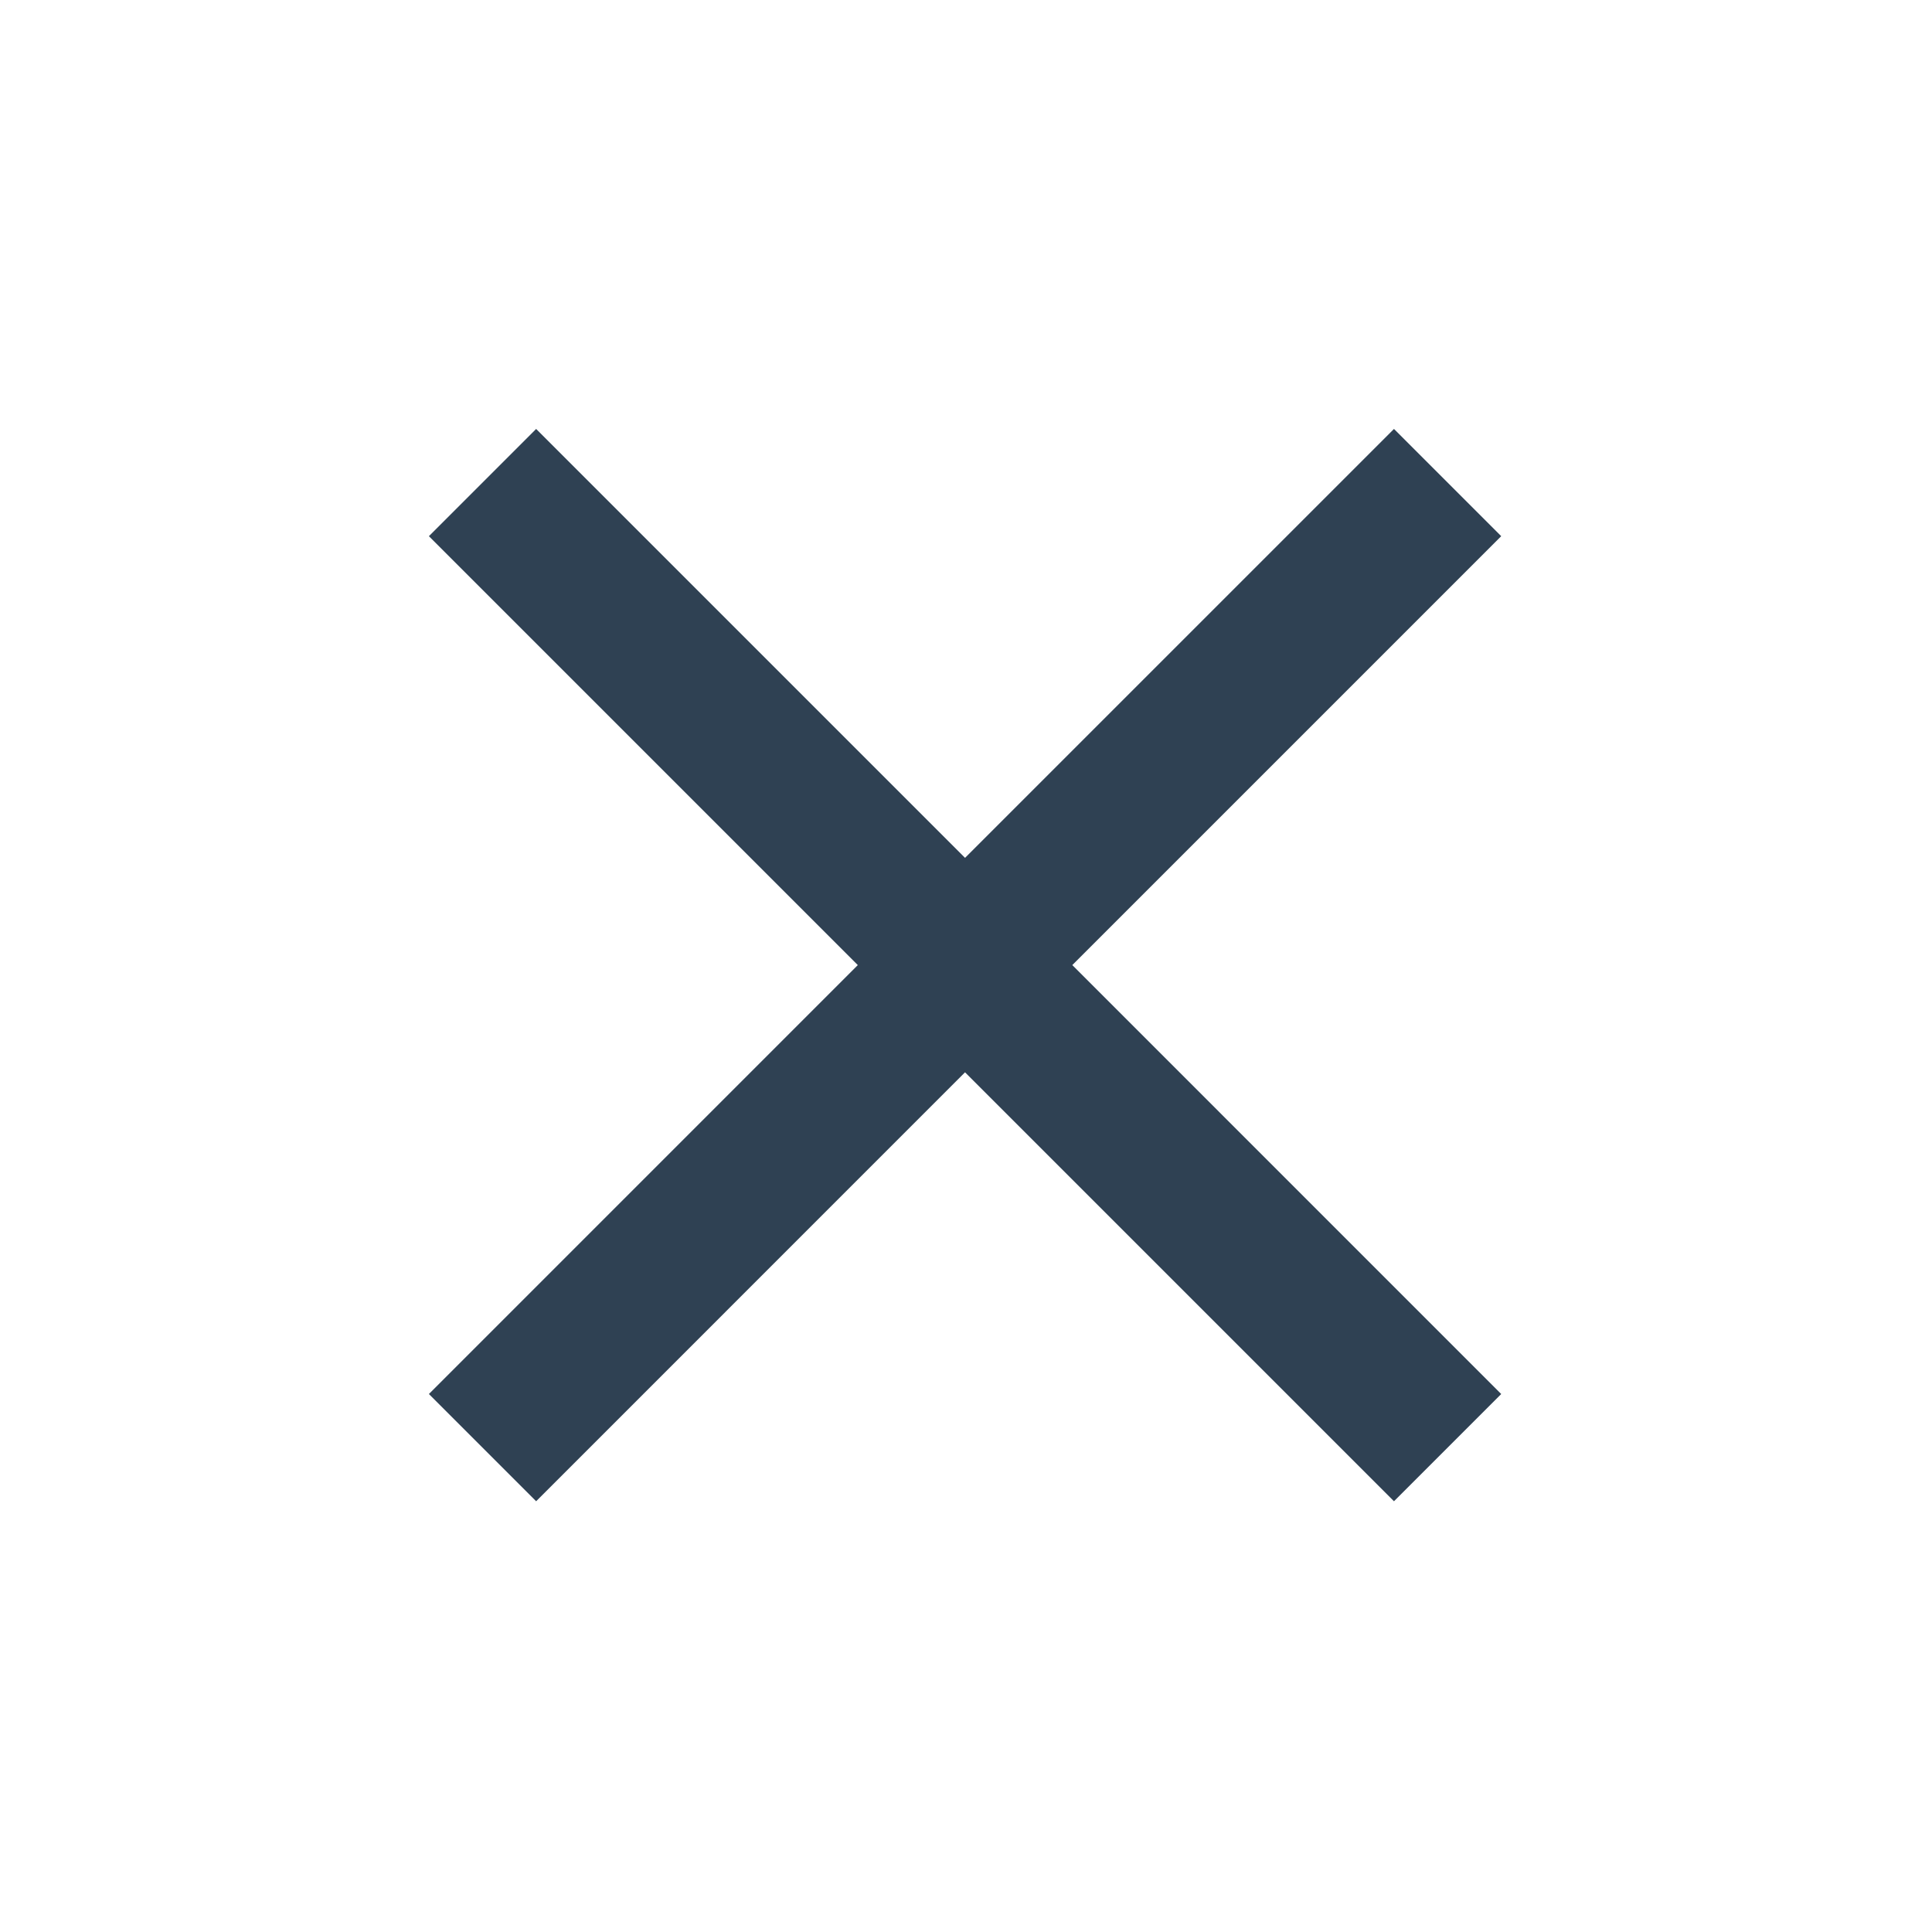 <svg width="46" height="46" viewBox="0 0 46 46" fill="none" xmlns="http://www.w3.org/2000/svg">
<path d="M33.19 10.213L22.977 20.425L12.765 10.213L10.212 12.766L20.424 22.978L10.212 33.191L12.765 35.744L22.977 25.531L33.19 35.744L35.743 33.191L25.531 22.978L35.743 12.766L33.19 10.213Z" fill="#2F4153"/>
</svg>
